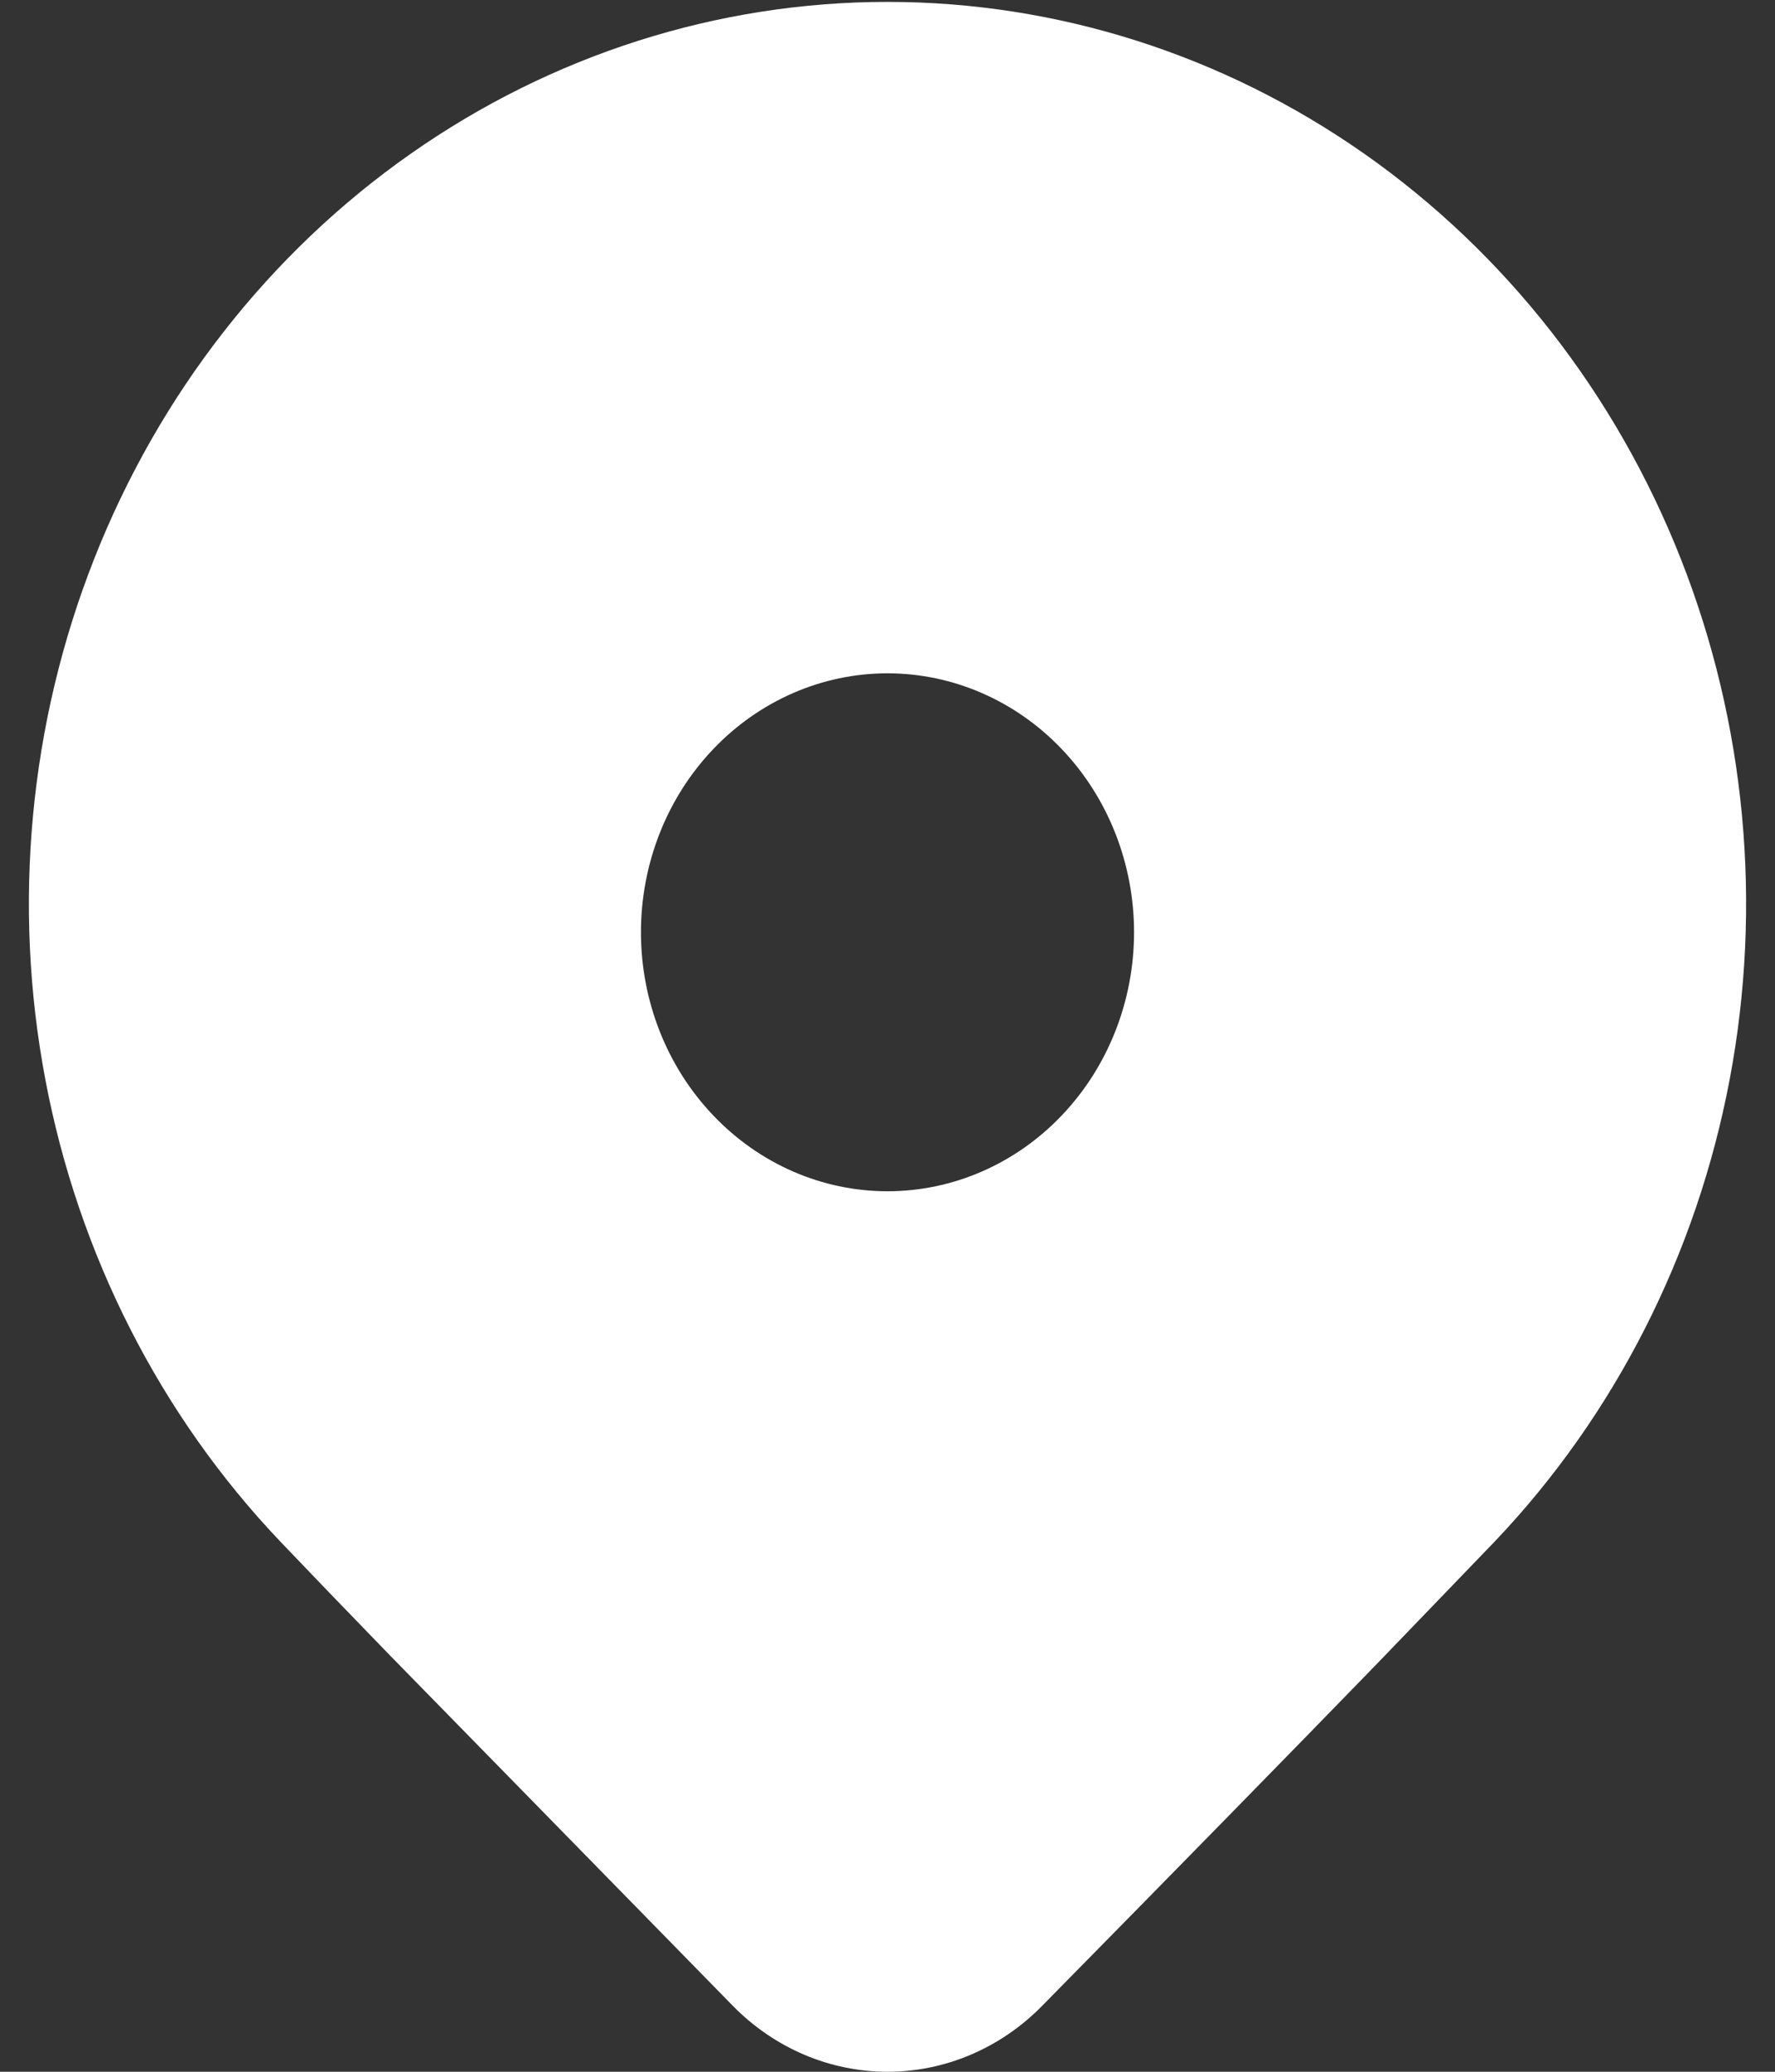 <svg width="30" height="35" viewBox="0 0 30 35" fill="none" xmlns="http://www.w3.org/2000/svg">
<rect x="0" y="0" width="30" height="35" fill="#333333" stroke="none"/>
<g clip-path="url(#clip0_1375_3279)">
<path d="M25.262 26.043L23.283 28.097C21.825 29.599 19.933 31.531 17.607 33.893C16.907 34.603 15.973 35 15 35C14.027 35 13.093 34.603 12.393 33.893L6.575 27.95C5.843 27.196 5.232 26.561 4.738 26.043C2.709 23.912 1.327 21.197 0.767 18.241C0.207 15.286 0.495 12.222 1.593 9.438C2.691 6.654 4.551 4.274 6.938 2.6C9.324 0.926 12.13 0.032 15 0.032C17.87 0.032 20.676 0.926 23.062 2.6C25.448 4.274 27.308 6.654 28.407 9.438C29.505 12.222 29.793 15.286 29.233 18.241C28.673 21.197 27.291 23.912 25.262 26.043ZM19.167 15.75C19.167 14.589 18.728 13.476 17.946 12.656C17.165 11.836 16.105 11.375 15 11.375C13.895 11.375 12.835 11.836 12.054 12.656C11.272 13.476 10.833 14.589 10.833 15.75C10.833 16.91 11.272 18.023 12.054 18.843C12.835 19.664 13.895 20.125 15 20.125C16.105 20.125 17.165 19.664 17.946 18.843C18.728 18.023 19.167 16.91 19.167 15.75Z" fill="white"/>
</g>
<defs>
<clipPath id="clip0_1375_3279">
<rect width="30" height="35" fill="white"/>
</clipPath>
</defs>
</svg>

